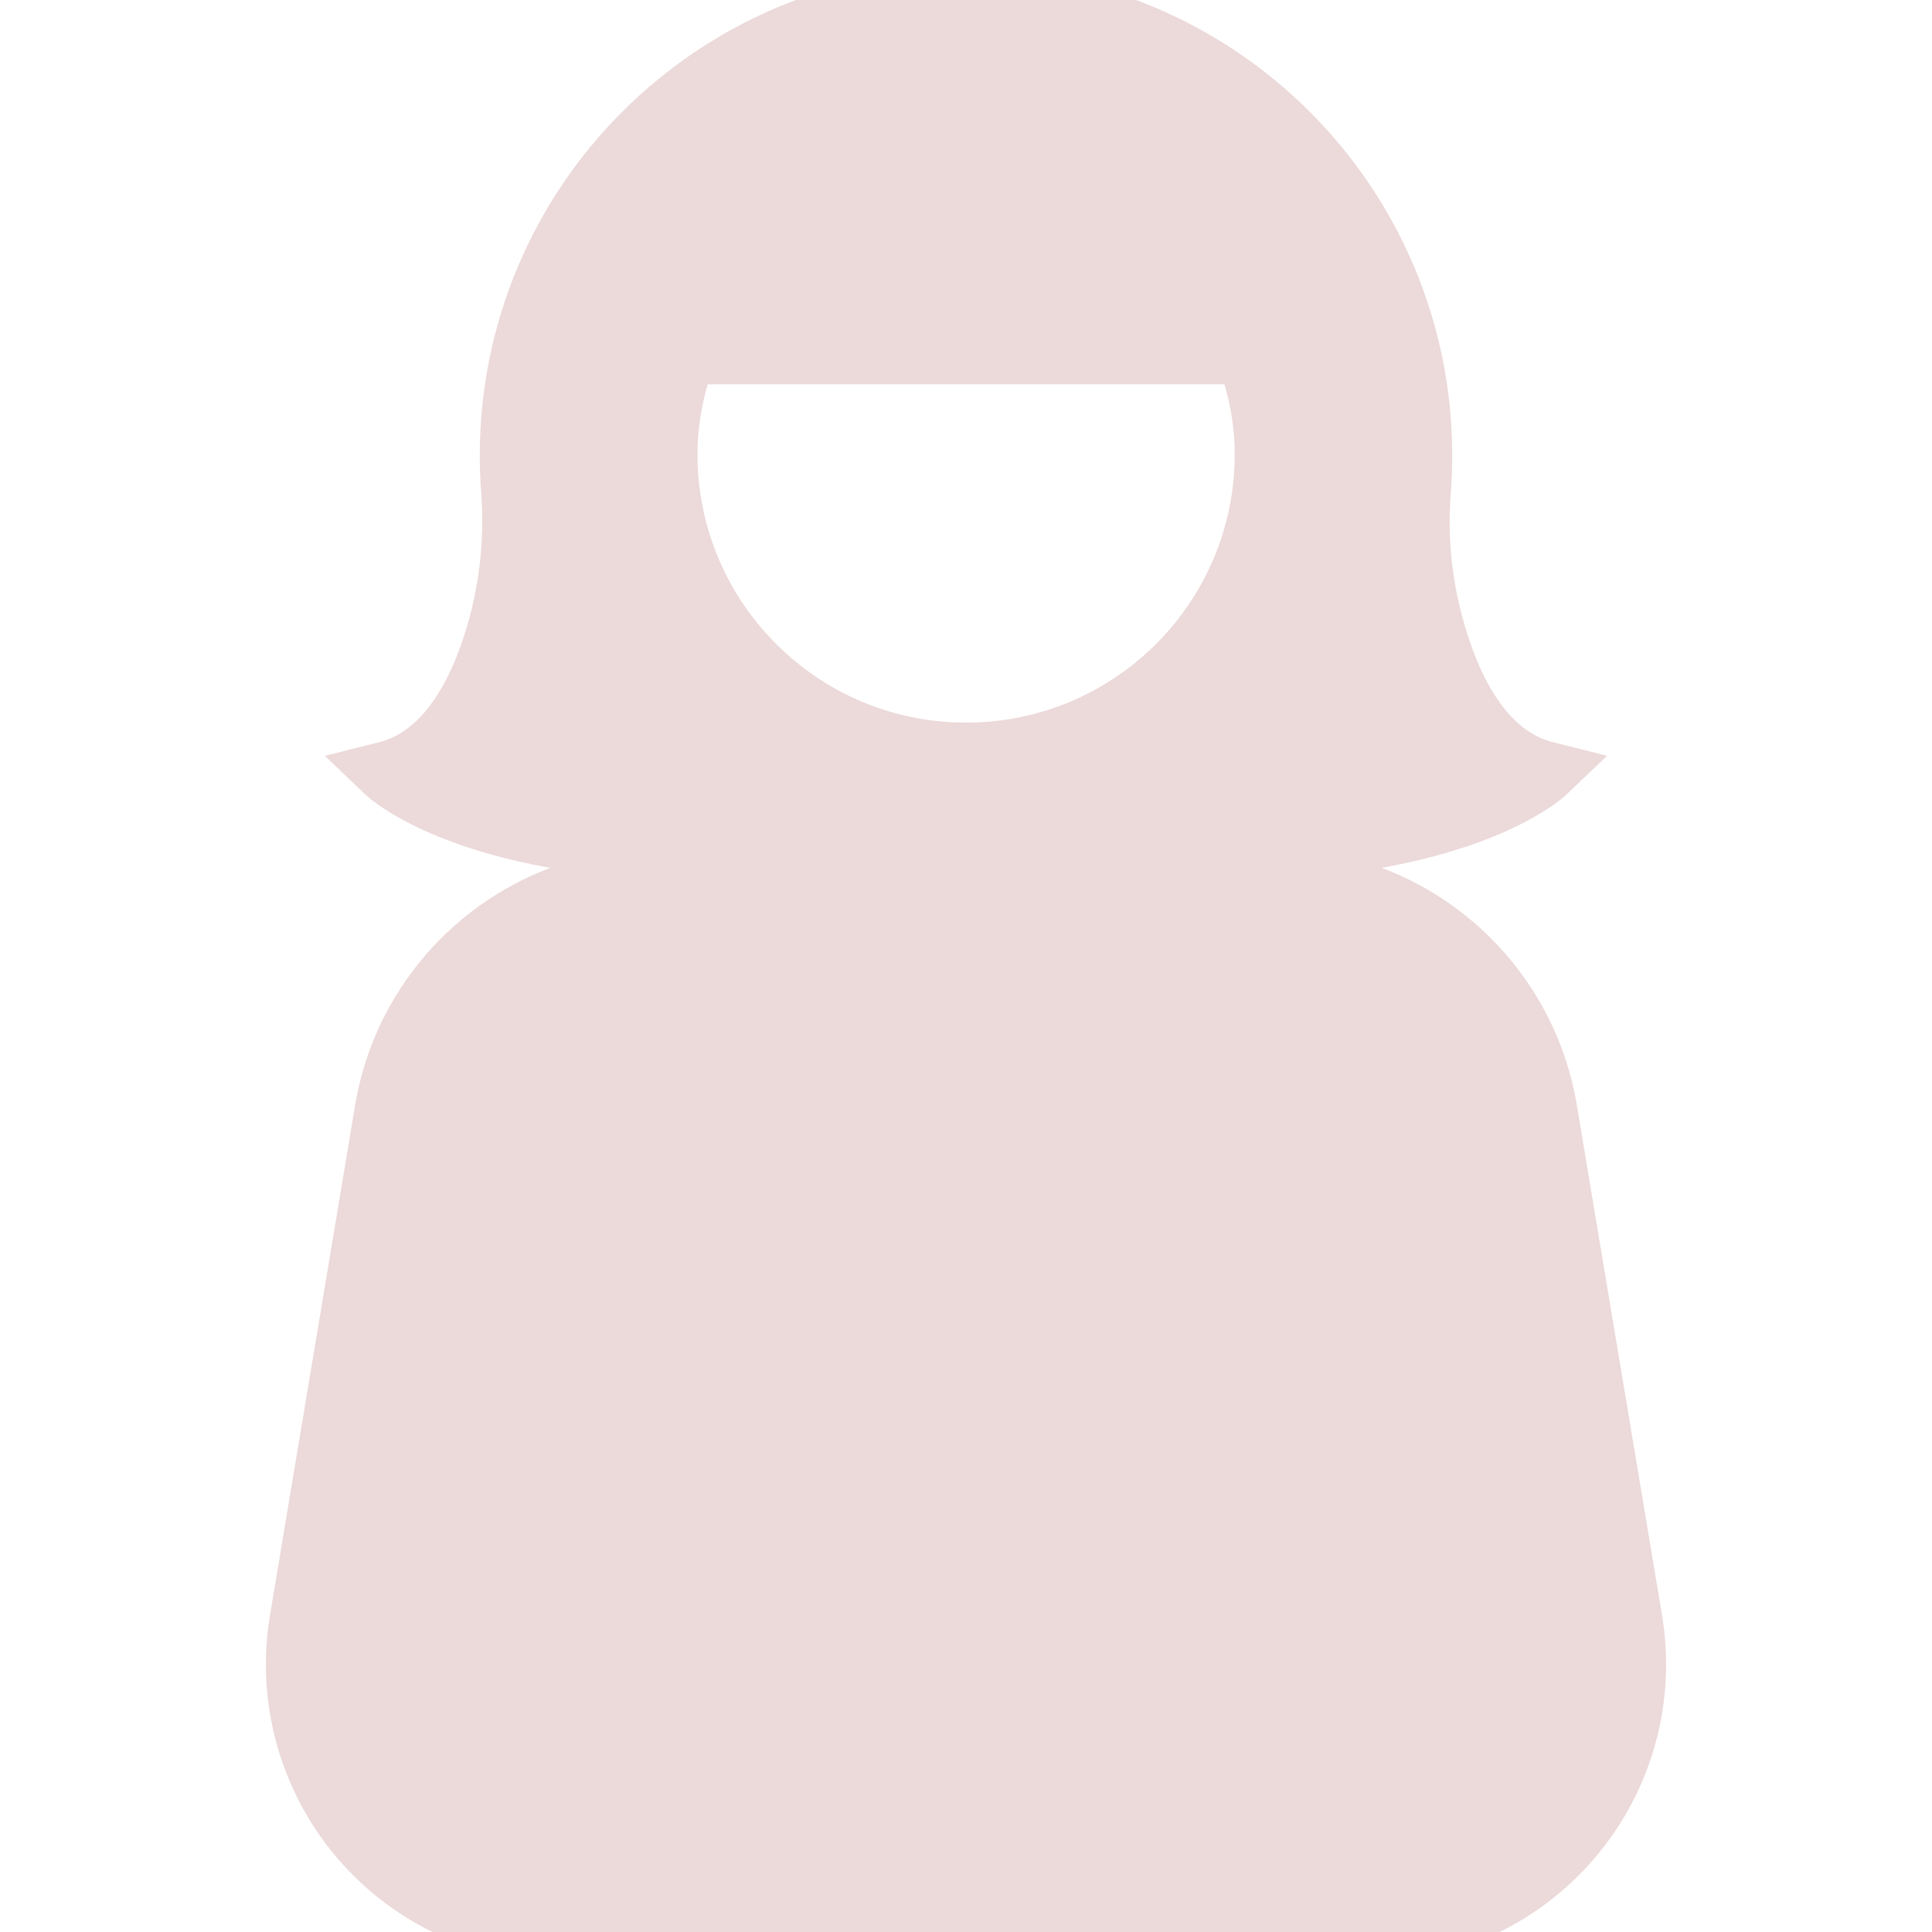 <!DOCTYPE svg PUBLIC "-//W3C//DTD SVG 1.1//EN" "http://www.w3.org/Graphics/SVG/1.1/DTD/svg11.dtd">
<!-- Uploaded to: SVG Repo, www.svgrepo.com, Transformed by: SVG Repo Mixer Tools -->
<svg fill="#ecd9d9" version="1.1" id="Capa_1" xmlns="http://www.w3.org/2000/svg" xmlns:xlink="http://www.w3.org/1999/xlink" width="83px" height="83px" viewBox="0 0 31.61 31.61" xml:space="preserve" stroke="#ecd9d9">
<g id="SVGRepo_bgCarrier" stroke-width="0"/>
<g id="SVGRepo_tracerCarrier" stroke-linecap="round" stroke-linejoin="round"/>
<g id="SVGRepo_iconCarrier"> <g> <path d="M26.7,26.512l-1.394-8.346c-0.364-2.186-2.257-3.789-4.474-3.789h-2.271c0.334-0.134,0.656-0.292,0.966-0.471 c4.324,0.104,5.766-1.275,5.766-1.275c-1.034-0.258-1.575-1.373-1.856-2.426c-0.188-0.705-0.258-1.447-0.199-2.174 c0.015-0.19,0.022-0.382,0.022-0.576C23.26,3.338,19.923,0,15.805,0C11.688,0,8.35,3.337,8.35,7.455 c0,0.188,0.007,0.374,0.021,0.558c0.06,0.775-0.019,1.566-0.232,2.314c-0.291,1.016-0.829,2.056-1.823,2.305 c0,0,1.441,1.379,5.768,1.275c0.309,0.179,0.63,0.337,0.965,0.471h-2.271c-2.218,0-4.109,1.602-4.475,3.789L4.91,26.514 c-0.211,1.27,0.146,2.566,0.977,3.549c0.832,0.98,2.053,1.548,3.34,1.548h13.155c1.287,0,2.507-0.565,3.339-1.548 C26.555,29.079,26.911,27.782,26.7,26.512z M10.911,7.428c0-0.578,0.119-1.125,0.303-1.64h9.184 c0.185,0.515,0.304,1.062,0.304,1.64c0,2.704-2.191,4.895-4.896,4.895C13.103,12.323,10.911,10.132,10.911,7.428z"/> </g> </g>
</svg>